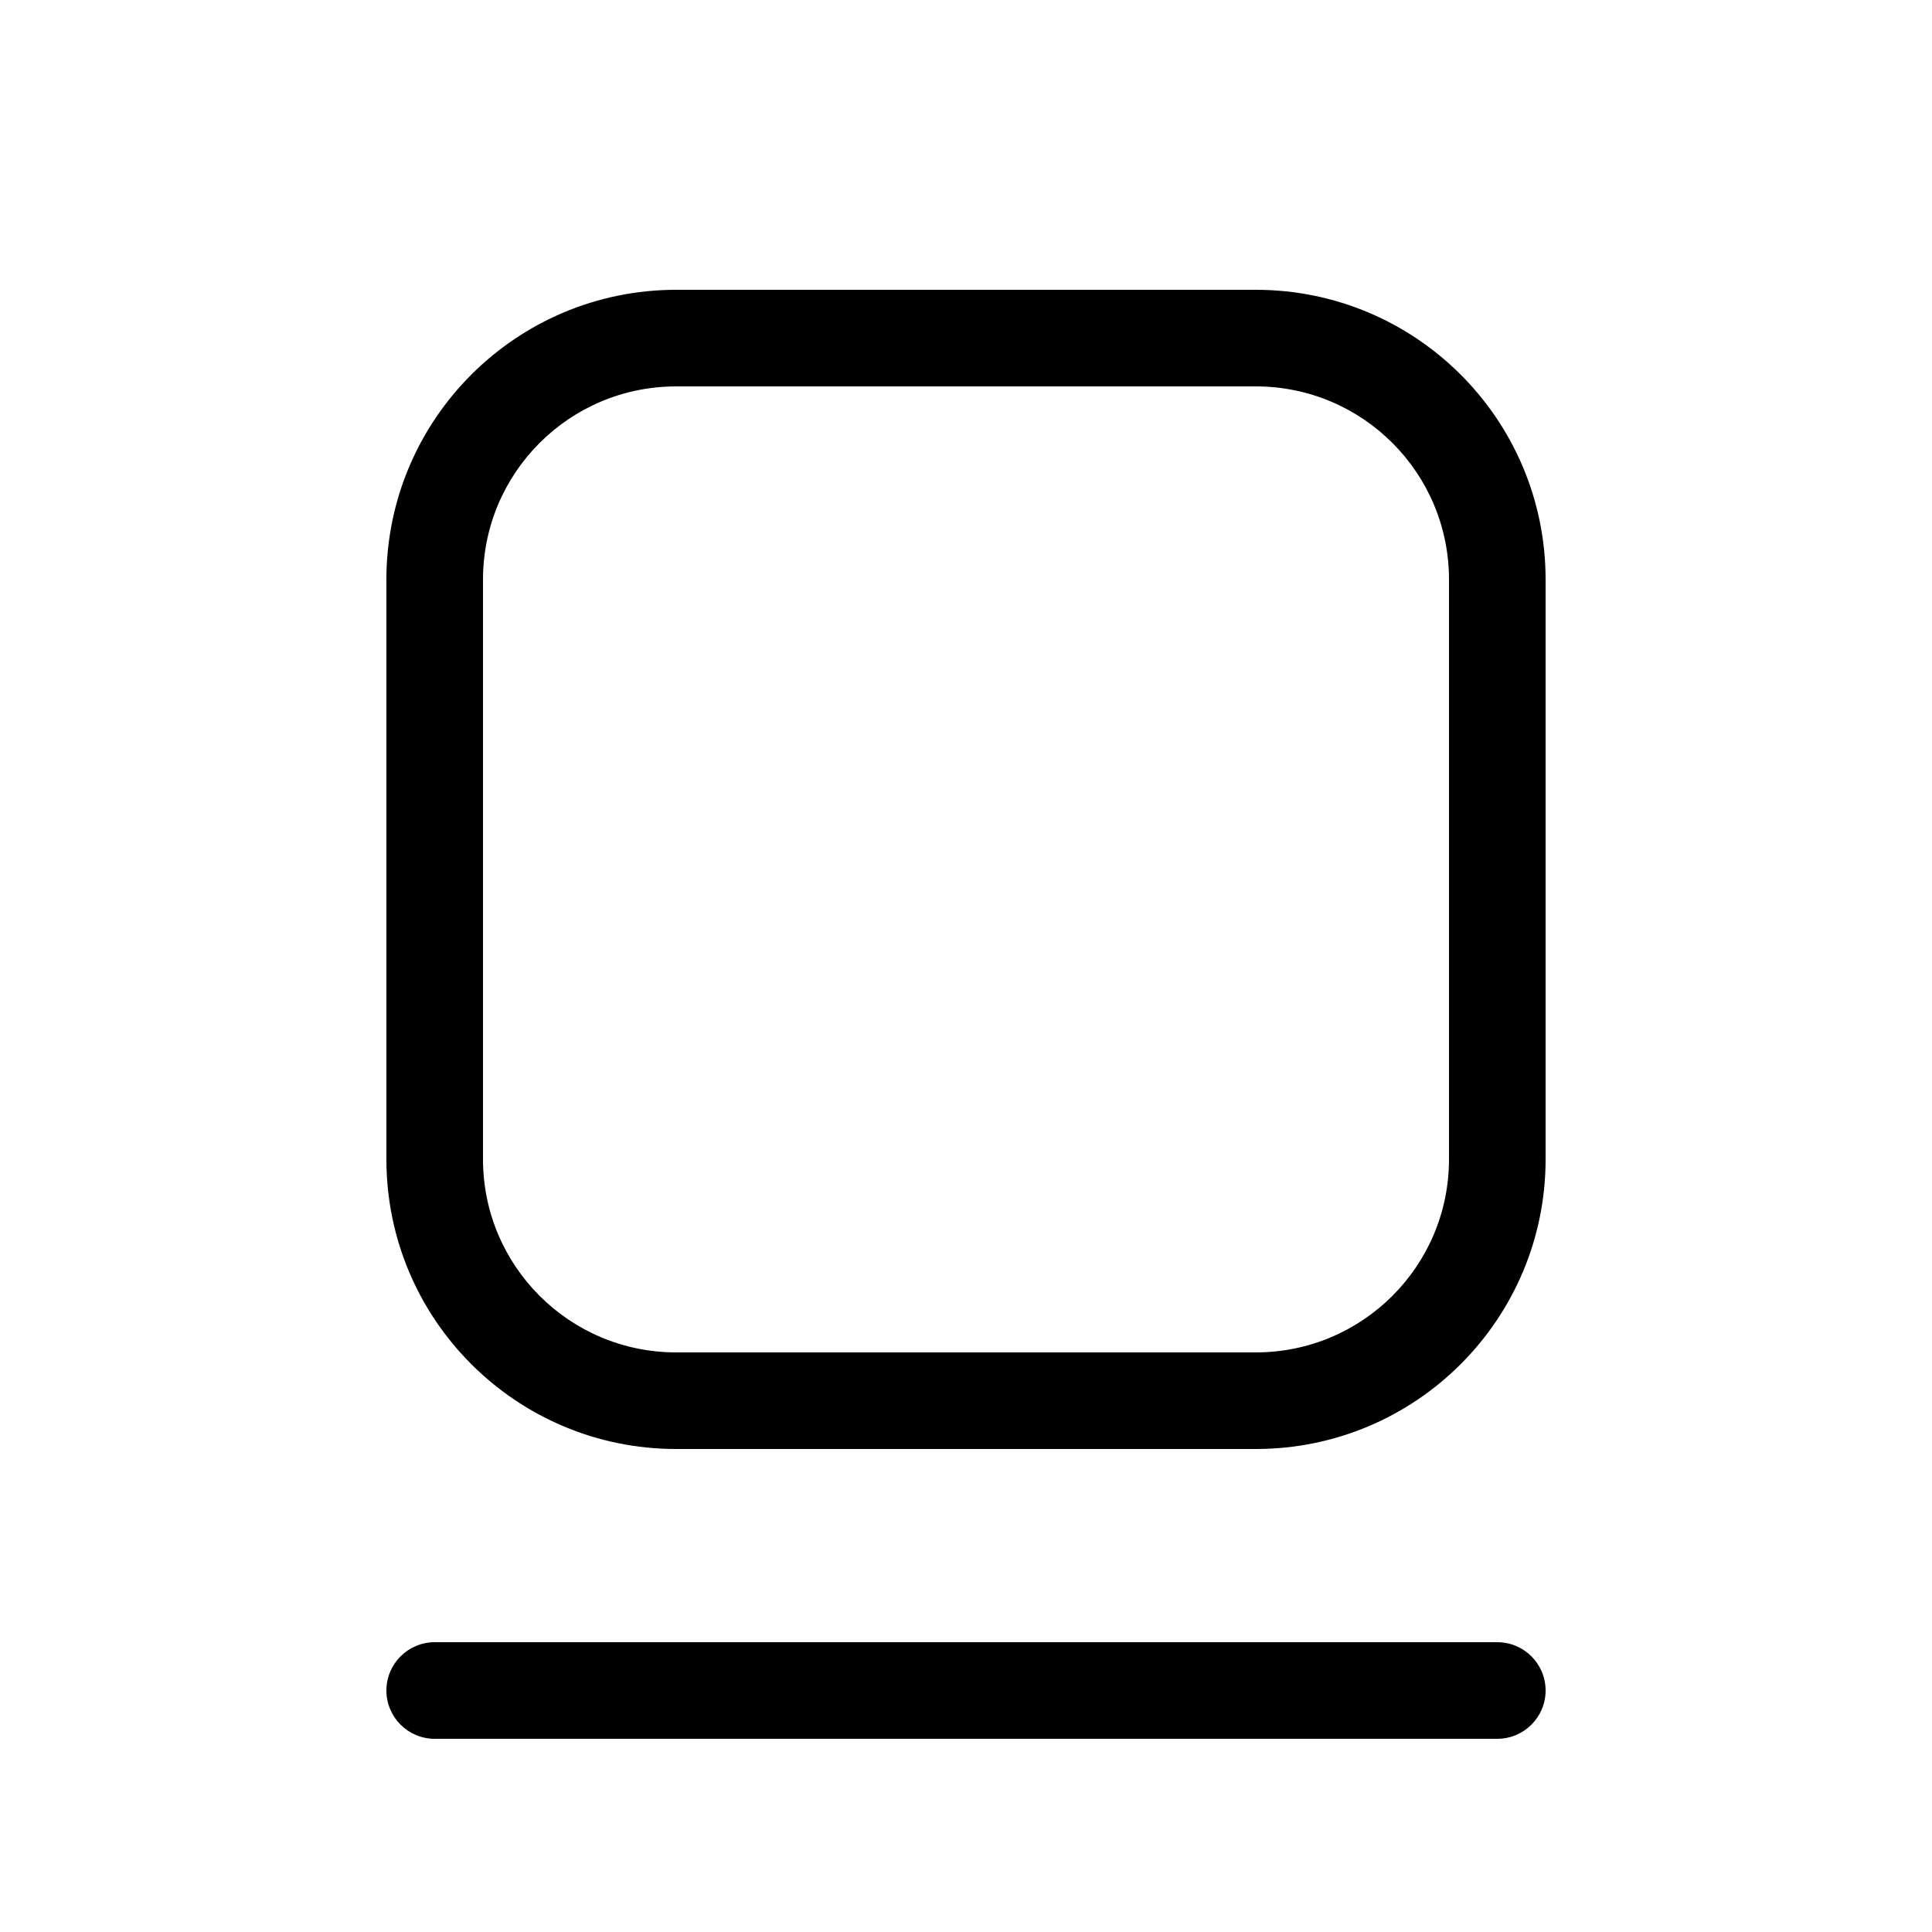 <svg viewBox="0 0 20 20" fill="none" xmlns="http://www.w3.org/2000/svg">
<path d="M4 6C4 4.343 5.343 3 7 3H13C14.657 3 16 4.343 16 6V12C16 13.657 14.657 15 13 15H7C5.343 15 4 13.657 4 12V6ZM7 4C5.895 4 5 4.895 5 6V12C5 13.105 5.895 14 7 14H13C14.105 14 15 13.105 15 12V6C15 4.895 14.105 4 13 4H7ZM4 17.5C4 17.224 4.224 17 4.5 17H15.5C15.776 17 16 17.224 16 17.5C16 17.776 15.776 18 15.5 18H4.5C4.224 18 4 17.776 4 17.5Z" fill="currentColor"/>
</svg>

